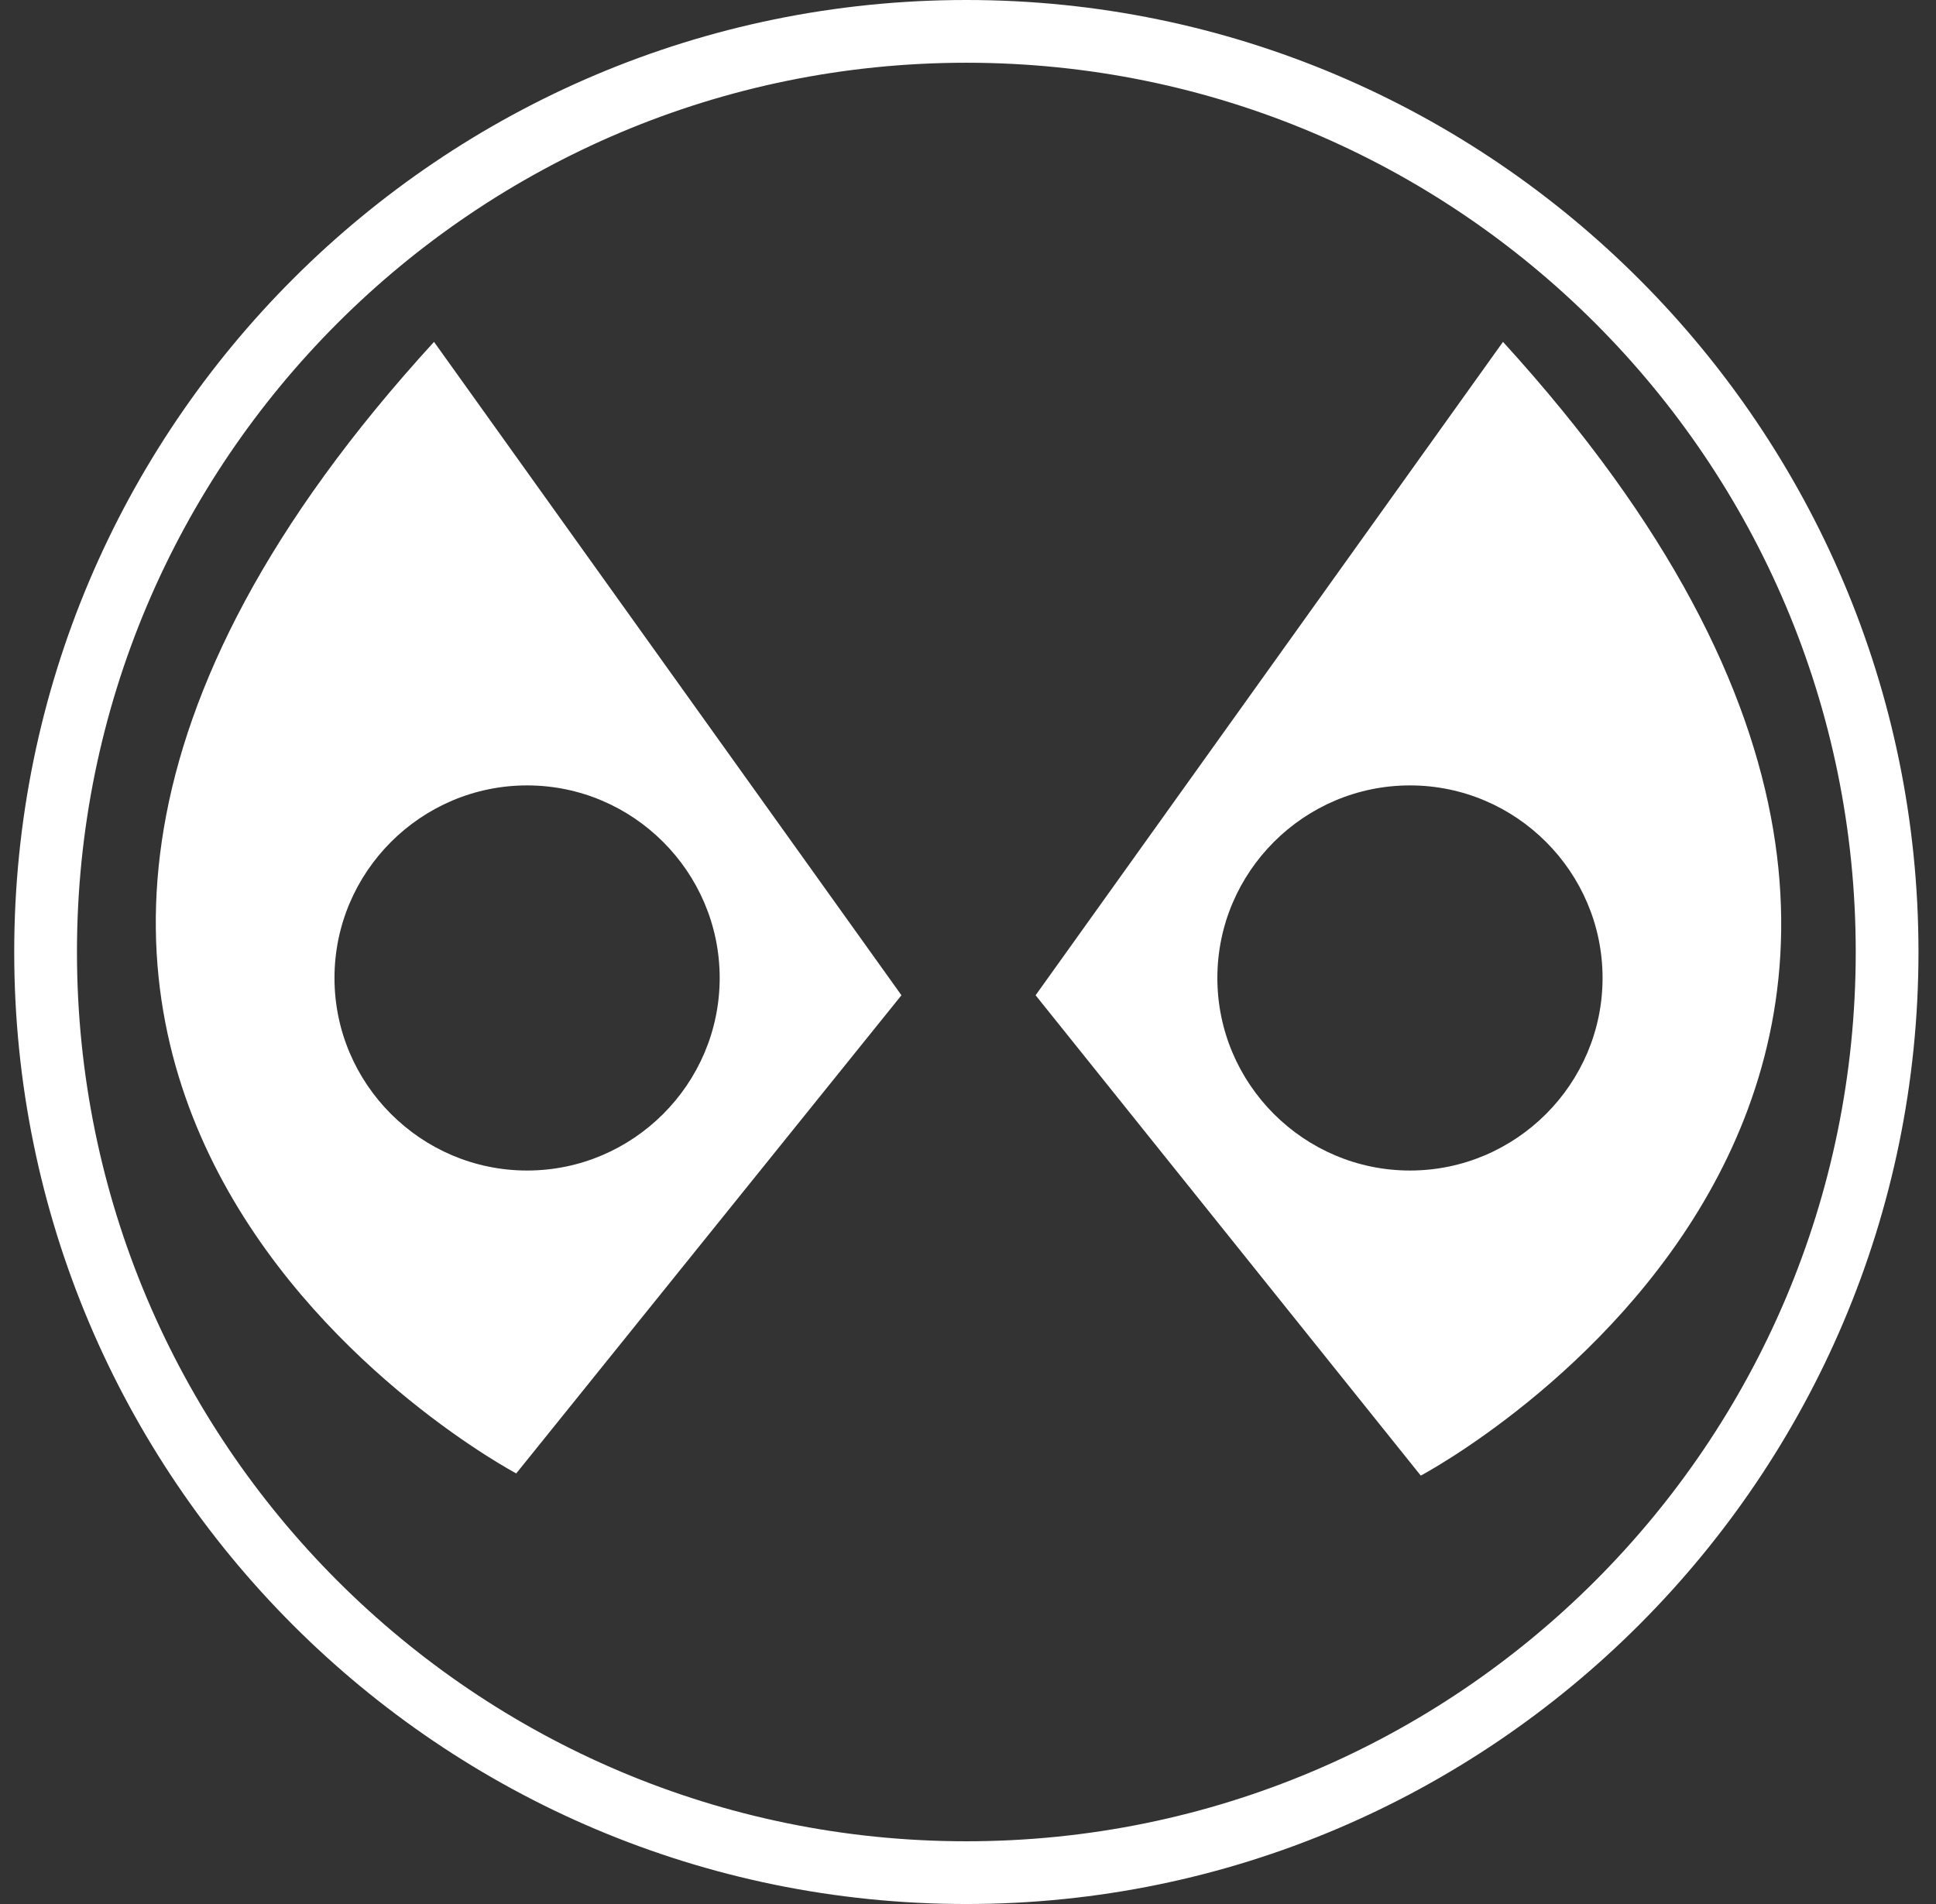 <svg width="61" height="60" viewBox="0 0 61 60" fill="none" xmlns="http://www.w3.org/2000/svg">
<rect x="0" y="0" width="61" height="60" fill="#333333" stroke="none"/>
<path d="M30.448 60C13.88 60 0.448 46.568 0.448 30C0.448 13.432 13.88 0 30.448 0C47.016 0 60.448 13.5 60.448 30C60.448 46.5 47.016 60 30.448 60ZM30.448 1.977C14.971 1.977 2.425 14.523 2.425 30C2.425 45.477 14.971 58.023 30.448 58.023C45.925 58.023 58.471 45.477 58.471 30C58.471 14.523 45.925 1.977 30.448 1.977Z" fill="white"/>
<path d="M47.357 10.773L32.63 31.363L44.766 46.5C44.766 46.5 68.493 33.954 47.357 10.773H47.357ZM44.426 36.886C41.084 36.886 38.357 34.159 38.357 30.818C38.357 27.477 41.084 24.75 44.426 24.75C47.767 24.75 50.494 27.477 50.494 30.818C50.494 34.159 47.766 36.886 44.426 36.886Z" fill="white"/>
<path d="M13.675 10.773C-7.461 33.886 16.266 46.431 16.266 46.431L28.403 31.363L13.675 10.773ZM16.608 36.886C13.266 36.886 10.539 34.159 10.539 30.818C10.539 27.477 13.266 24.75 16.608 24.75C19.948 24.75 22.676 27.477 22.676 30.818C22.676 34.159 19.949 36.886 16.608 36.886Z" fill="white"/>
</svg>
